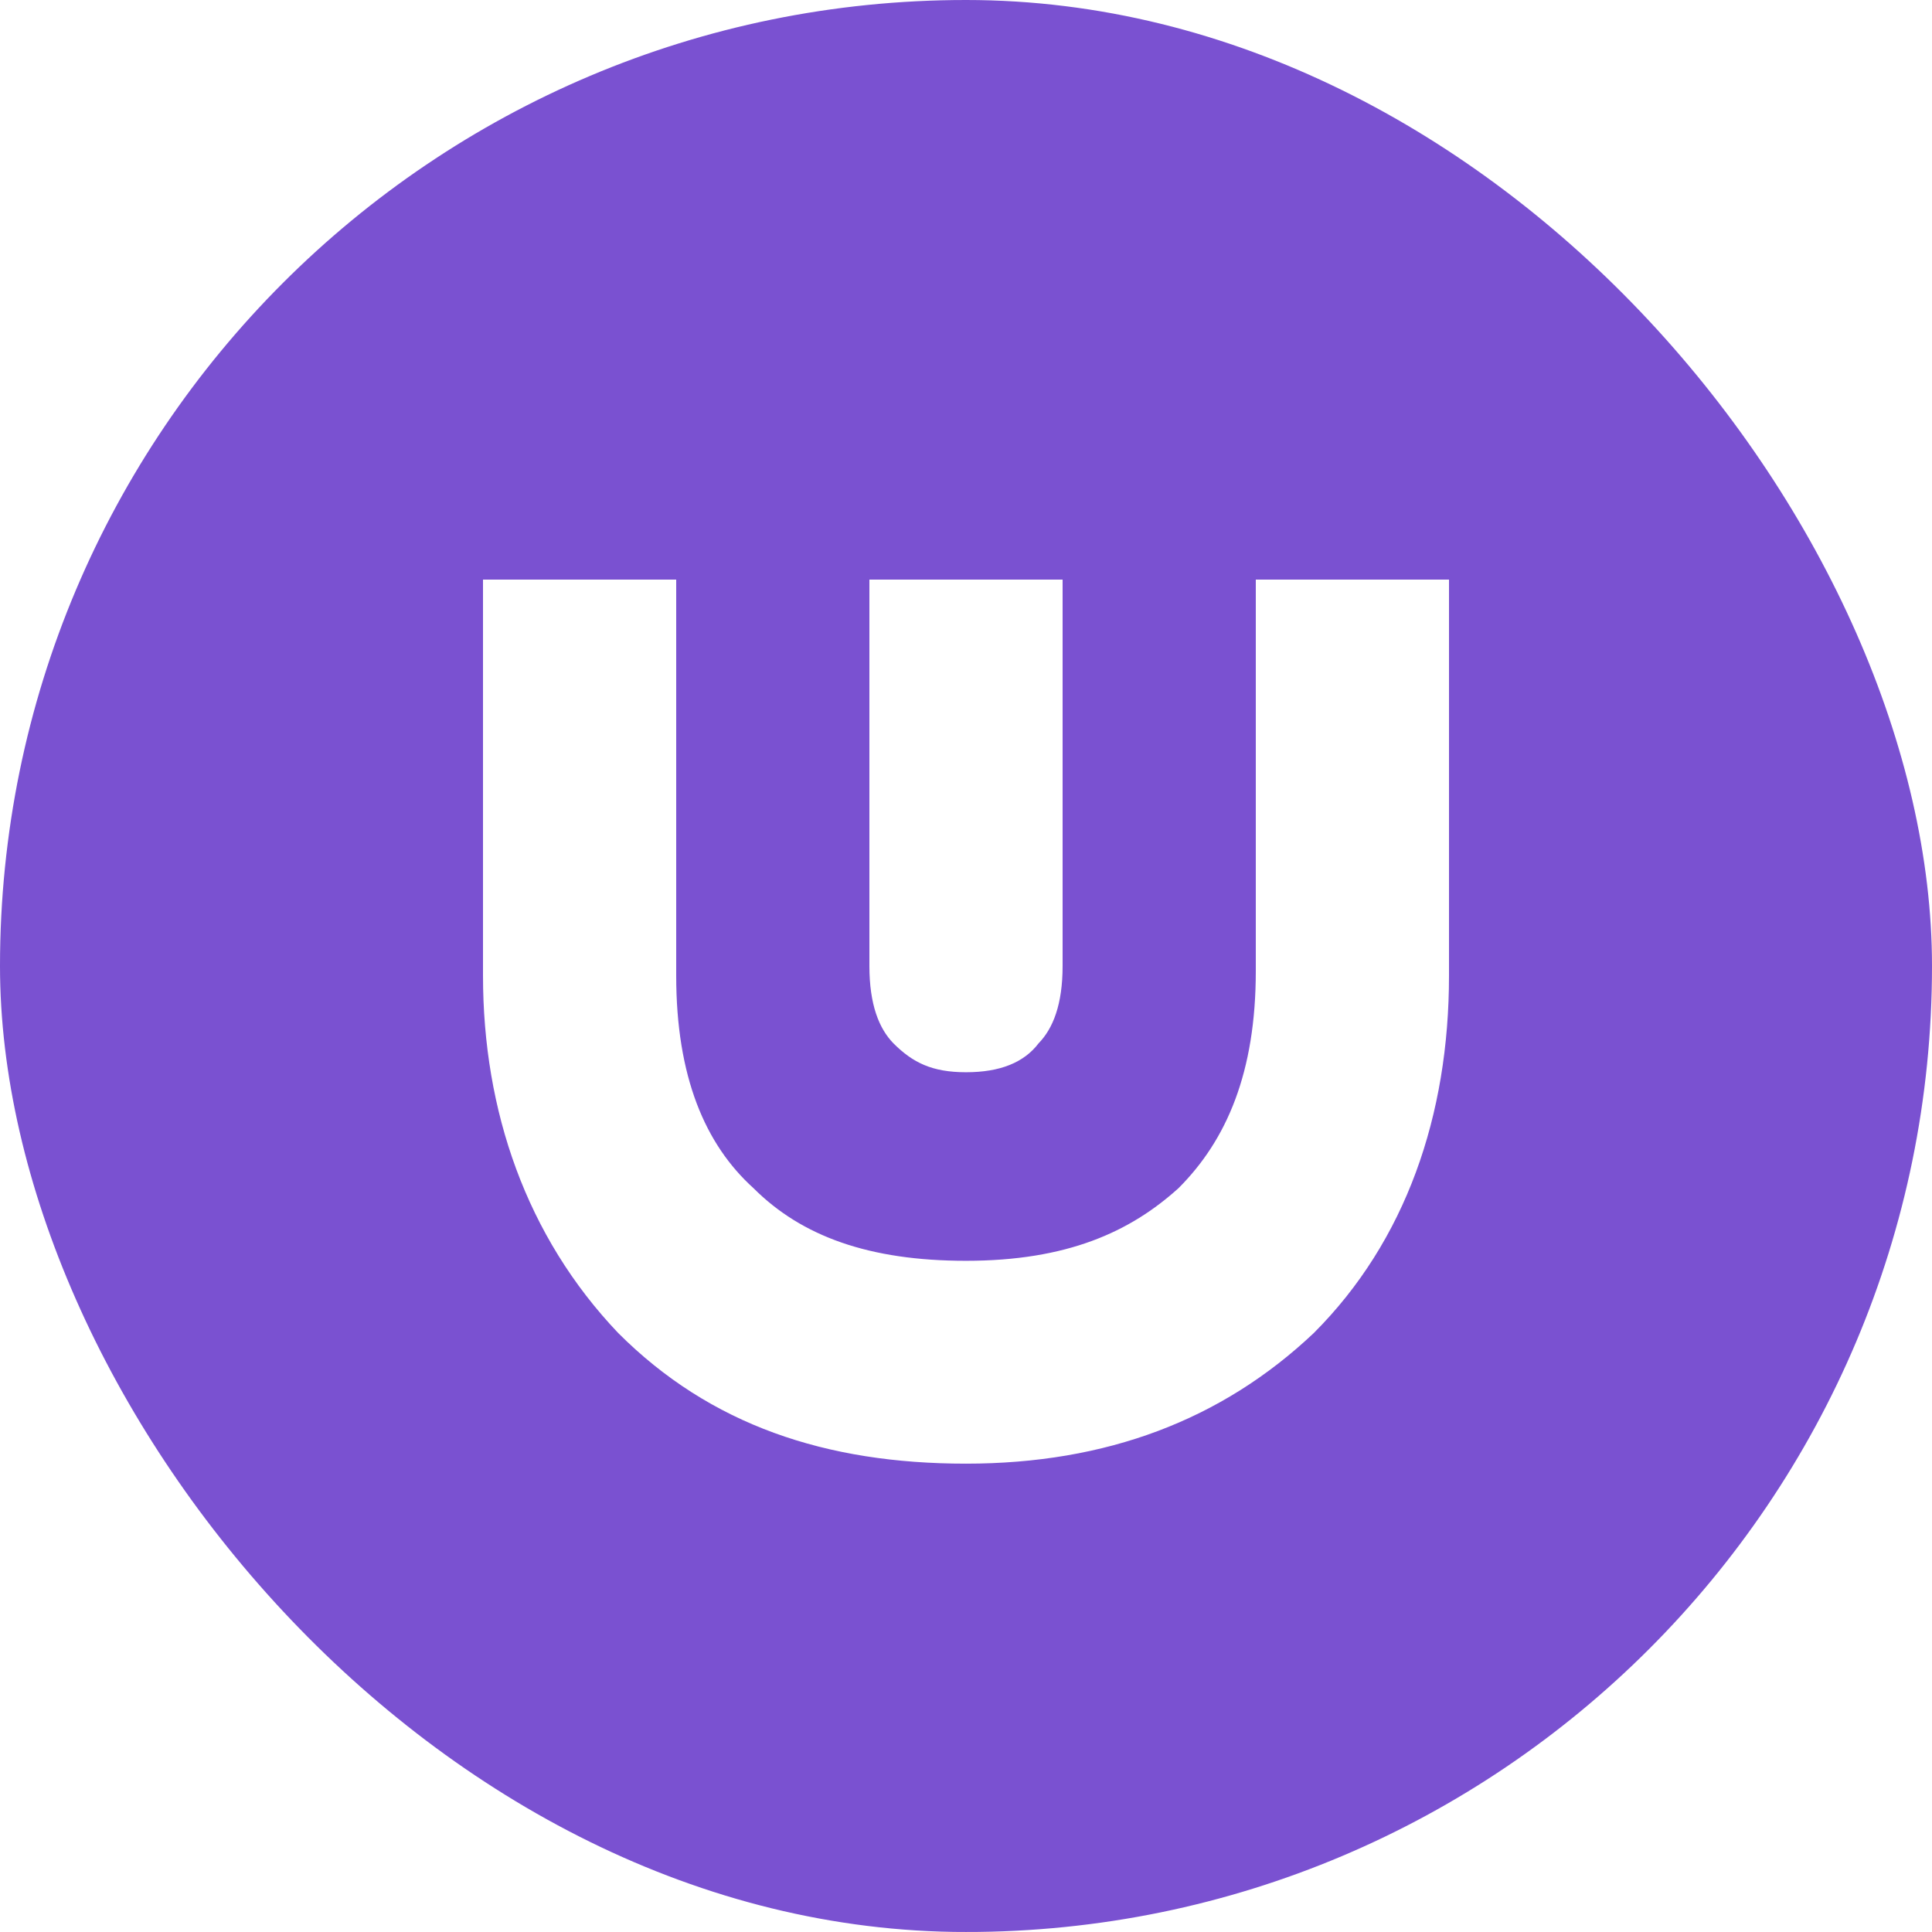 <svg width="250" height="250" viewBox="0 0 250 250" fill="none" xmlns="http://www.w3.org/2000/svg">
<g clip-path="url(#clip0_242_93916)">
<path d="M125 -0.003C15 -0.003 0 14.997 0 124.997C0 234.997 15 249.997 125 249.997C235 249.997 250 234.997 250 124.997C250 14.997 235 -0.003 125 -0.003ZM112.5 74.997H137.5V124.997C137.5 129.997 136.25 133.097 134.4 134.997C132.5 137.497 129.4 138.747 125 138.747C120.6 138.747 118.1 137.497 115.6 134.997C113.75 133.097 112.5 129.997 112.5 124.997V74.997ZM187.5 126.247C187.5 144.347 181.9 160.597 170 172.497C158.1 183.747 143.15 189.397 125 189.397C106.85 189.397 91.9 184.397 80 172.497C68.1 159.997 62.5 143.747 62.5 126.247V74.997H87.5V126.247C87.5 139.347 91.25 148.097 97.5 153.747C103.75 159.997 112.5 163.147 125 163.147C138.1 163.147 146.25 159.397 152.5 153.747C158.75 147.497 162.5 138.747 162.5 125.647V74.997H187.5V126.247Z" fill="#7A51D1"/>
</g>
<defs>
<clipPath id="clip0_242_93916">
<rect width="250" height="250" rx="125" fill="white"/>
</clipPath>
</defs>
</svg>
